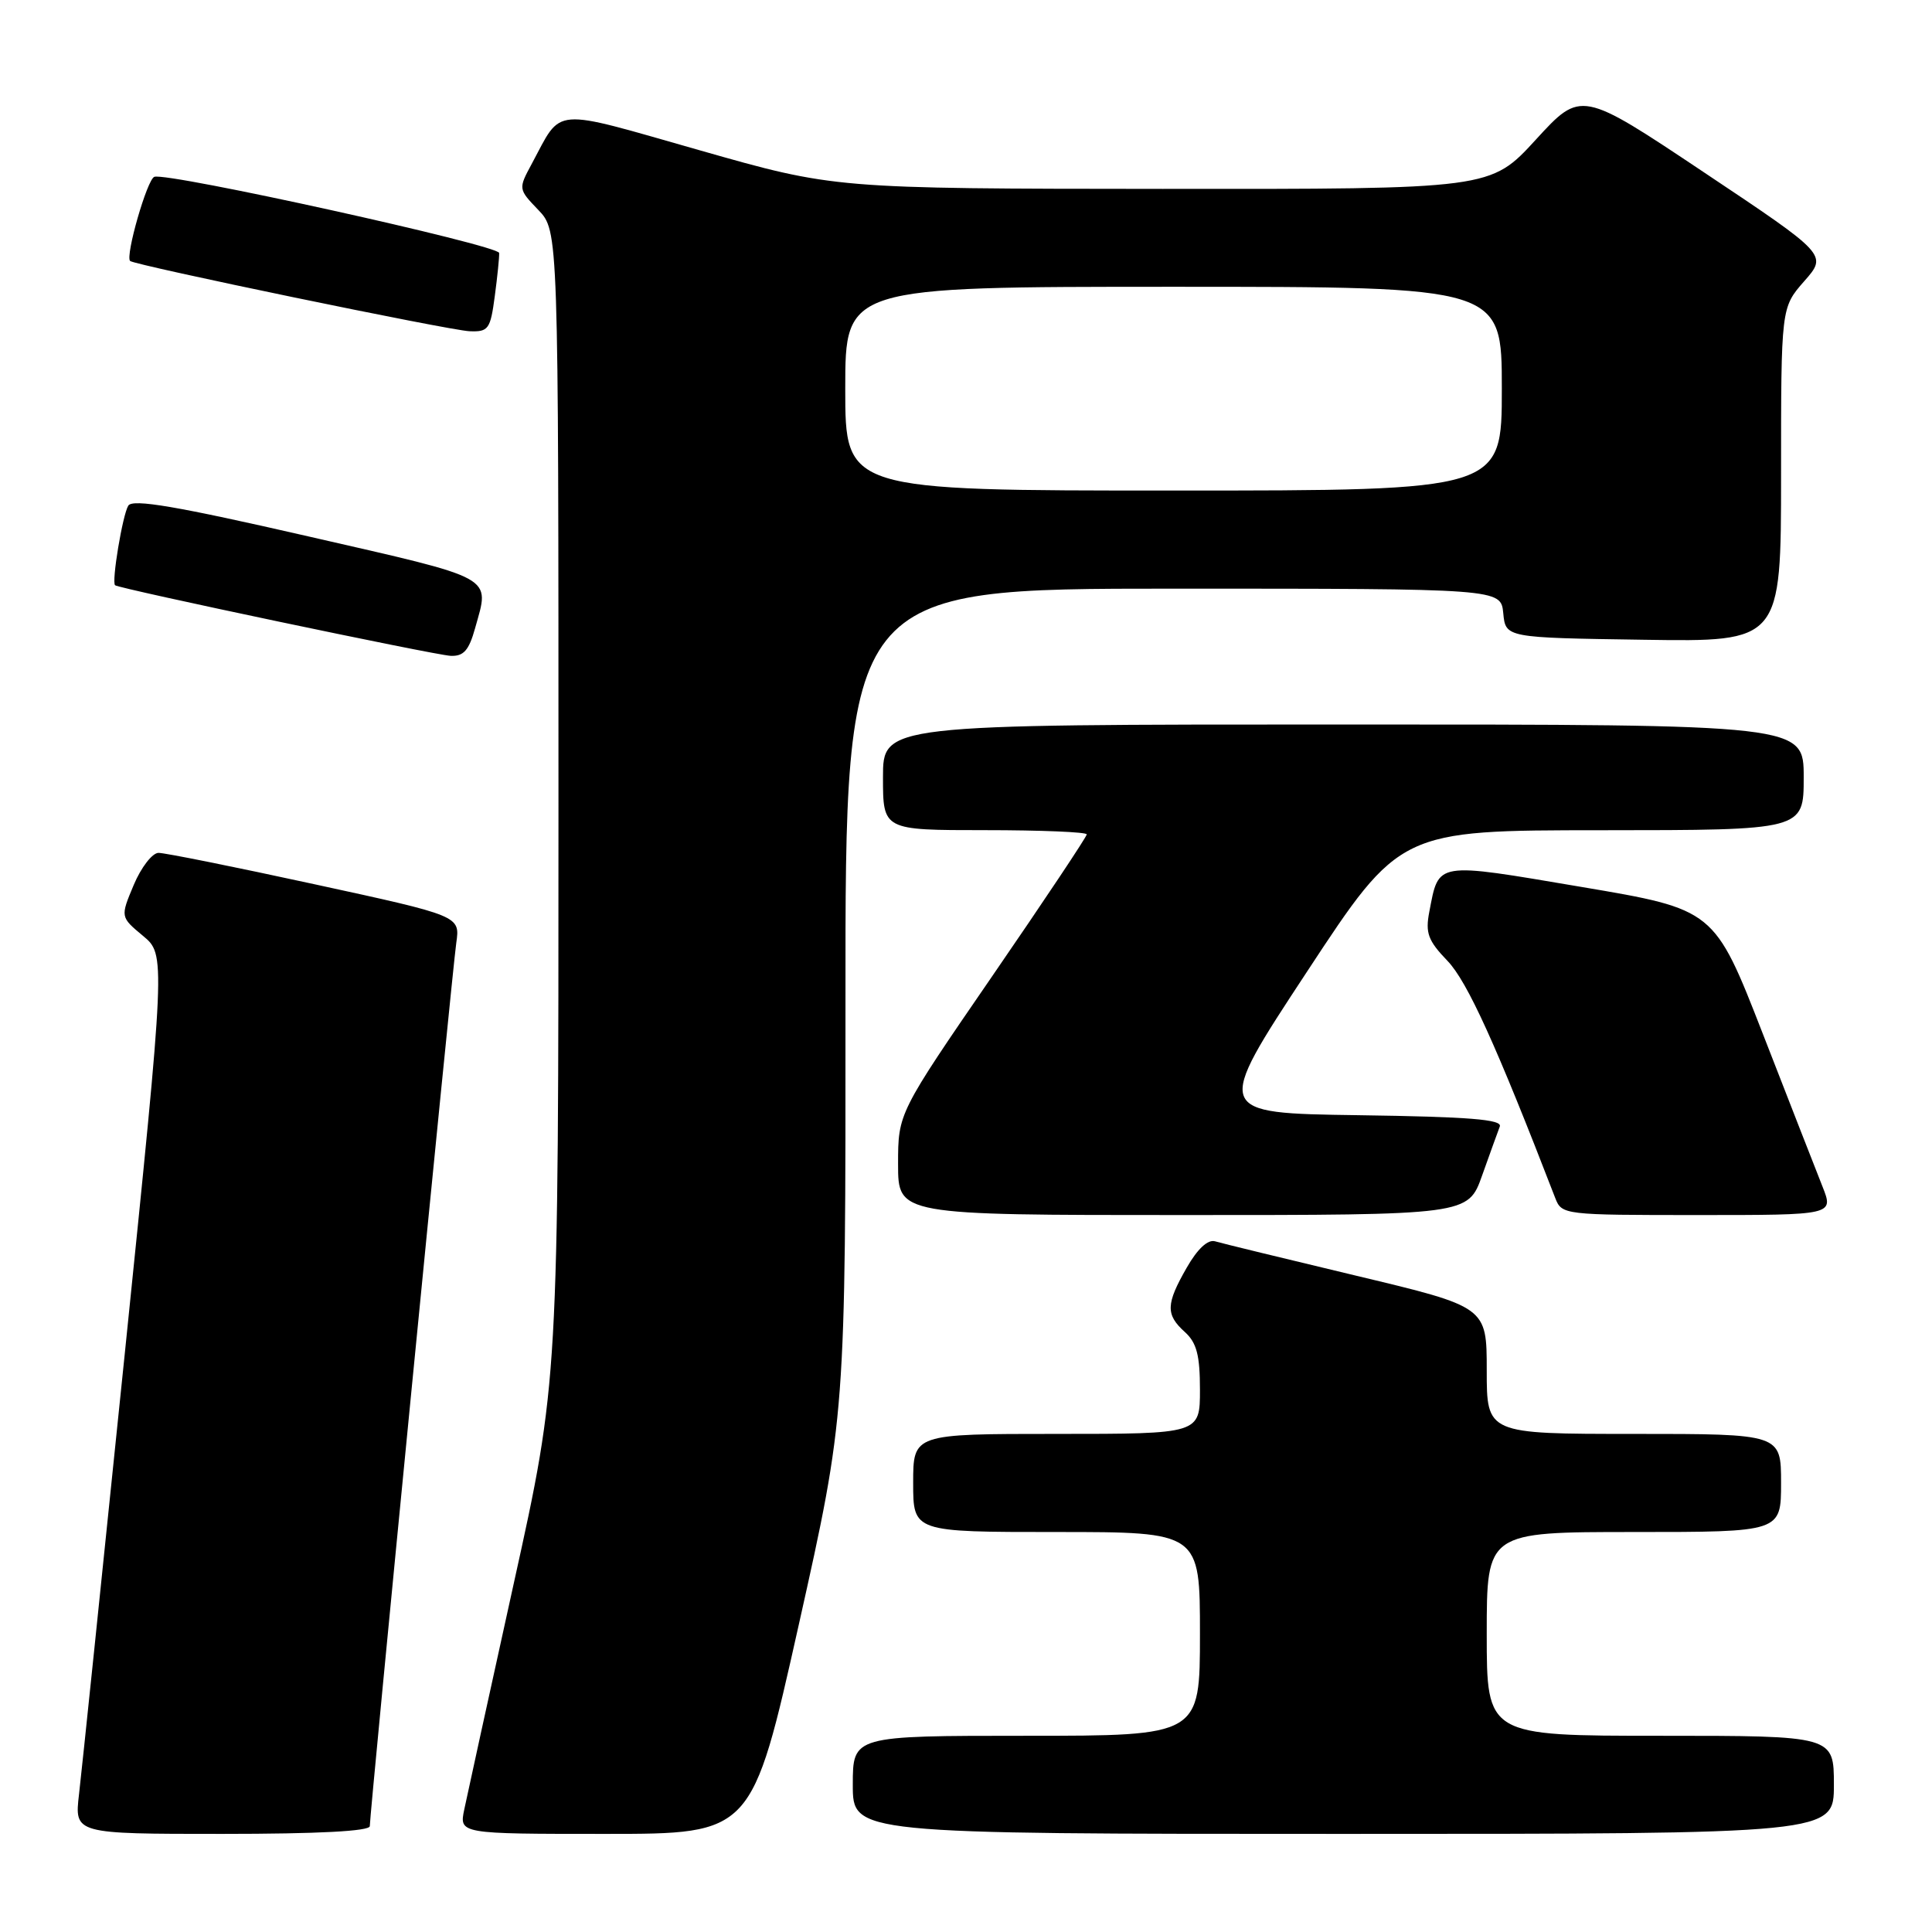 <?xml version="1.0" encoding="UTF-8" standalone="no"?>
<!DOCTYPE svg PUBLIC "-//W3C//DTD SVG 1.1//EN" "http://www.w3.org/Graphics/SVG/1.1/DTD/svg11.dtd" >
<svg xmlns="http://www.w3.org/2000/svg" xmlns:xlink="http://www.w3.org/1999/xlink" version="1.1" viewBox="0 0 256 256">
 <g >
 <path fill="currentColor"
d=" M 49.00 241.97 C 49.00 240.24 59.91 128.74 60.46 124.93 C 60.97 121.36 60.97 121.36 41.73 117.18 C 31.16 114.88 21.82 113.00 21.00 113.01 C 20.18 113.02 18.70 114.93 17.72 117.26 C 15.94 121.50 15.94 121.50 18.94 124.00 C 21.95 126.50 21.95 126.50 16.52 179.50 C 13.53 208.65 10.81 234.86 10.47 237.75 C 9.86 243.00 9.86 243.00 29.43 243.00 C 42.20 243.00 49.00 242.64 49.00 241.97 Z  M 105.85 215.25 C 112.05 187.50 112.05 187.50 112.03 132.75 C 112.00 78.00 112.00 78.00 155.44 78.00 C 198.87 78.00 198.87 78.00 199.19 81.25 C 199.50 84.50 199.50 84.50 217.75 84.77 C 236.00 85.05 236.00 85.05 236.00 62.90 C 236.00 40.76 236.00 40.76 239.07 37.26 C 242.15 33.76 242.15 33.76 225.82 22.86 C 209.50 11.96 209.50 11.96 203.50 18.51 C 197.50 25.06 197.50 25.06 154.03 25.03 C 110.56 25.00 110.56 25.00 92.70 19.91 C 72.81 14.25 74.55 14.11 70.46 21.71 C 68.67 25.03 68.67 25.05 71.33 27.82 C 74.00 30.61 74.00 30.61 74.00 106.81 C 74.00 183.01 74.00 183.01 68.09 209.75 C 64.85 224.46 61.89 237.96 61.52 239.75 C 60.84 243.00 60.84 243.00 80.24 243.00 C 99.64 243.00 99.64 243.00 105.85 215.25 Z  M 243.00 236.50 C 243.00 230.00 243.00 230.00 220.00 230.00 C 197.00 230.00 197.00 230.00 197.00 216.50 C 197.00 203.00 197.00 203.00 216.50 203.00 C 236.00 203.00 236.00 203.00 236.00 196.50 C 236.00 190.00 236.00 190.00 216.50 190.00 C 197.00 190.00 197.00 190.00 197.00 181.58 C 197.00 173.17 197.00 173.17 179.75 169.05 C 170.26 166.78 161.82 164.73 161.00 164.48 C 160.05 164.20 158.68 165.47 157.25 167.97 C 154.48 172.80 154.44 174.19 157.00 176.50 C 158.57 177.92 159.00 179.58 159.00 184.15 C 159.00 190.00 159.00 190.00 140.00 190.00 C 121.00 190.00 121.00 190.00 121.00 196.50 C 121.00 203.00 121.00 203.00 140.00 203.00 C 159.00 203.00 159.00 203.00 159.00 216.50 C 159.00 230.00 159.00 230.00 136.00 230.00 C 113.00 230.00 113.00 230.00 113.00 236.50 C 113.00 243.00 113.00 243.00 178.00 243.00 C 243.00 243.00 243.00 243.00 243.00 236.50 Z  M 196.39 155.75 C 197.42 152.86 198.47 149.95 198.73 149.27 C 199.09 148.33 194.68 147.98 180.03 147.77 C 160.85 147.50 160.85 147.50 173.18 128.76 C 185.50 110.02 185.50 110.02 212.25 110.01 C 239.00 110.00 239.00 110.00 239.00 103.00 C 239.00 96.00 239.00 96.00 178.00 96.00 C 117.00 96.00 117.00 96.00 117.00 103.00 C 117.00 110.00 117.00 110.00 130.50 110.00 C 137.93 110.00 144.00 110.25 144.00 110.56 C 144.00 110.87 138.38 119.30 131.50 129.31 C 119.00 147.50 119.00 147.50 119.00 154.25 C 119.00 161.00 119.00 161.00 156.77 161.00 C 194.53 161.00 194.53 161.00 196.39 155.75 Z  M 241.50 157.25 C 240.68 155.19 237.12 146.07 233.59 137.00 C 227.16 120.50 227.16 120.50 209.53 117.52 C 190.06 114.23 190.68 114.12 189.39 120.82 C 188.85 123.63 189.22 124.64 191.80 127.32 C 194.43 130.06 198.27 138.52 206.08 158.75 C 206.94 160.97 207.21 161.00 224.97 161.00 C 242.98 161.00 242.98 161.00 241.50 157.25 Z  M 62.95 83.25 C 64.90 76.23 65.98 76.83 40.88 71.08 C 23.38 67.07 17.57 66.08 17.00 67.00 C 16.24 68.22 14.76 77.13 15.25 77.55 C 15.77 78.00 57.60 86.80 59.70 86.90 C 61.43 86.98 62.13 86.19 62.95 83.25 Z  M 65.56 39.25 C 65.91 36.64 66.17 34.06 66.14 33.52 C 66.09 32.50 22.25 22.81 20.45 23.43 C 19.50 23.75 16.58 33.91 17.24 34.58 C 17.80 35.13 59.58 43.79 62.22 43.89 C 64.72 43.99 64.98 43.63 65.56 39.25 Z  M 112.00 51.50 C 112.00 38.00 112.00 38.00 155.50 38.00 C 199.00 38.00 199.00 38.00 199.00 51.50 C 199.00 65.00 199.00 65.00 155.50 65.00 C 112.00 65.00 112.00 65.00 112.00 51.50 Z "/>
</g>
</svg>